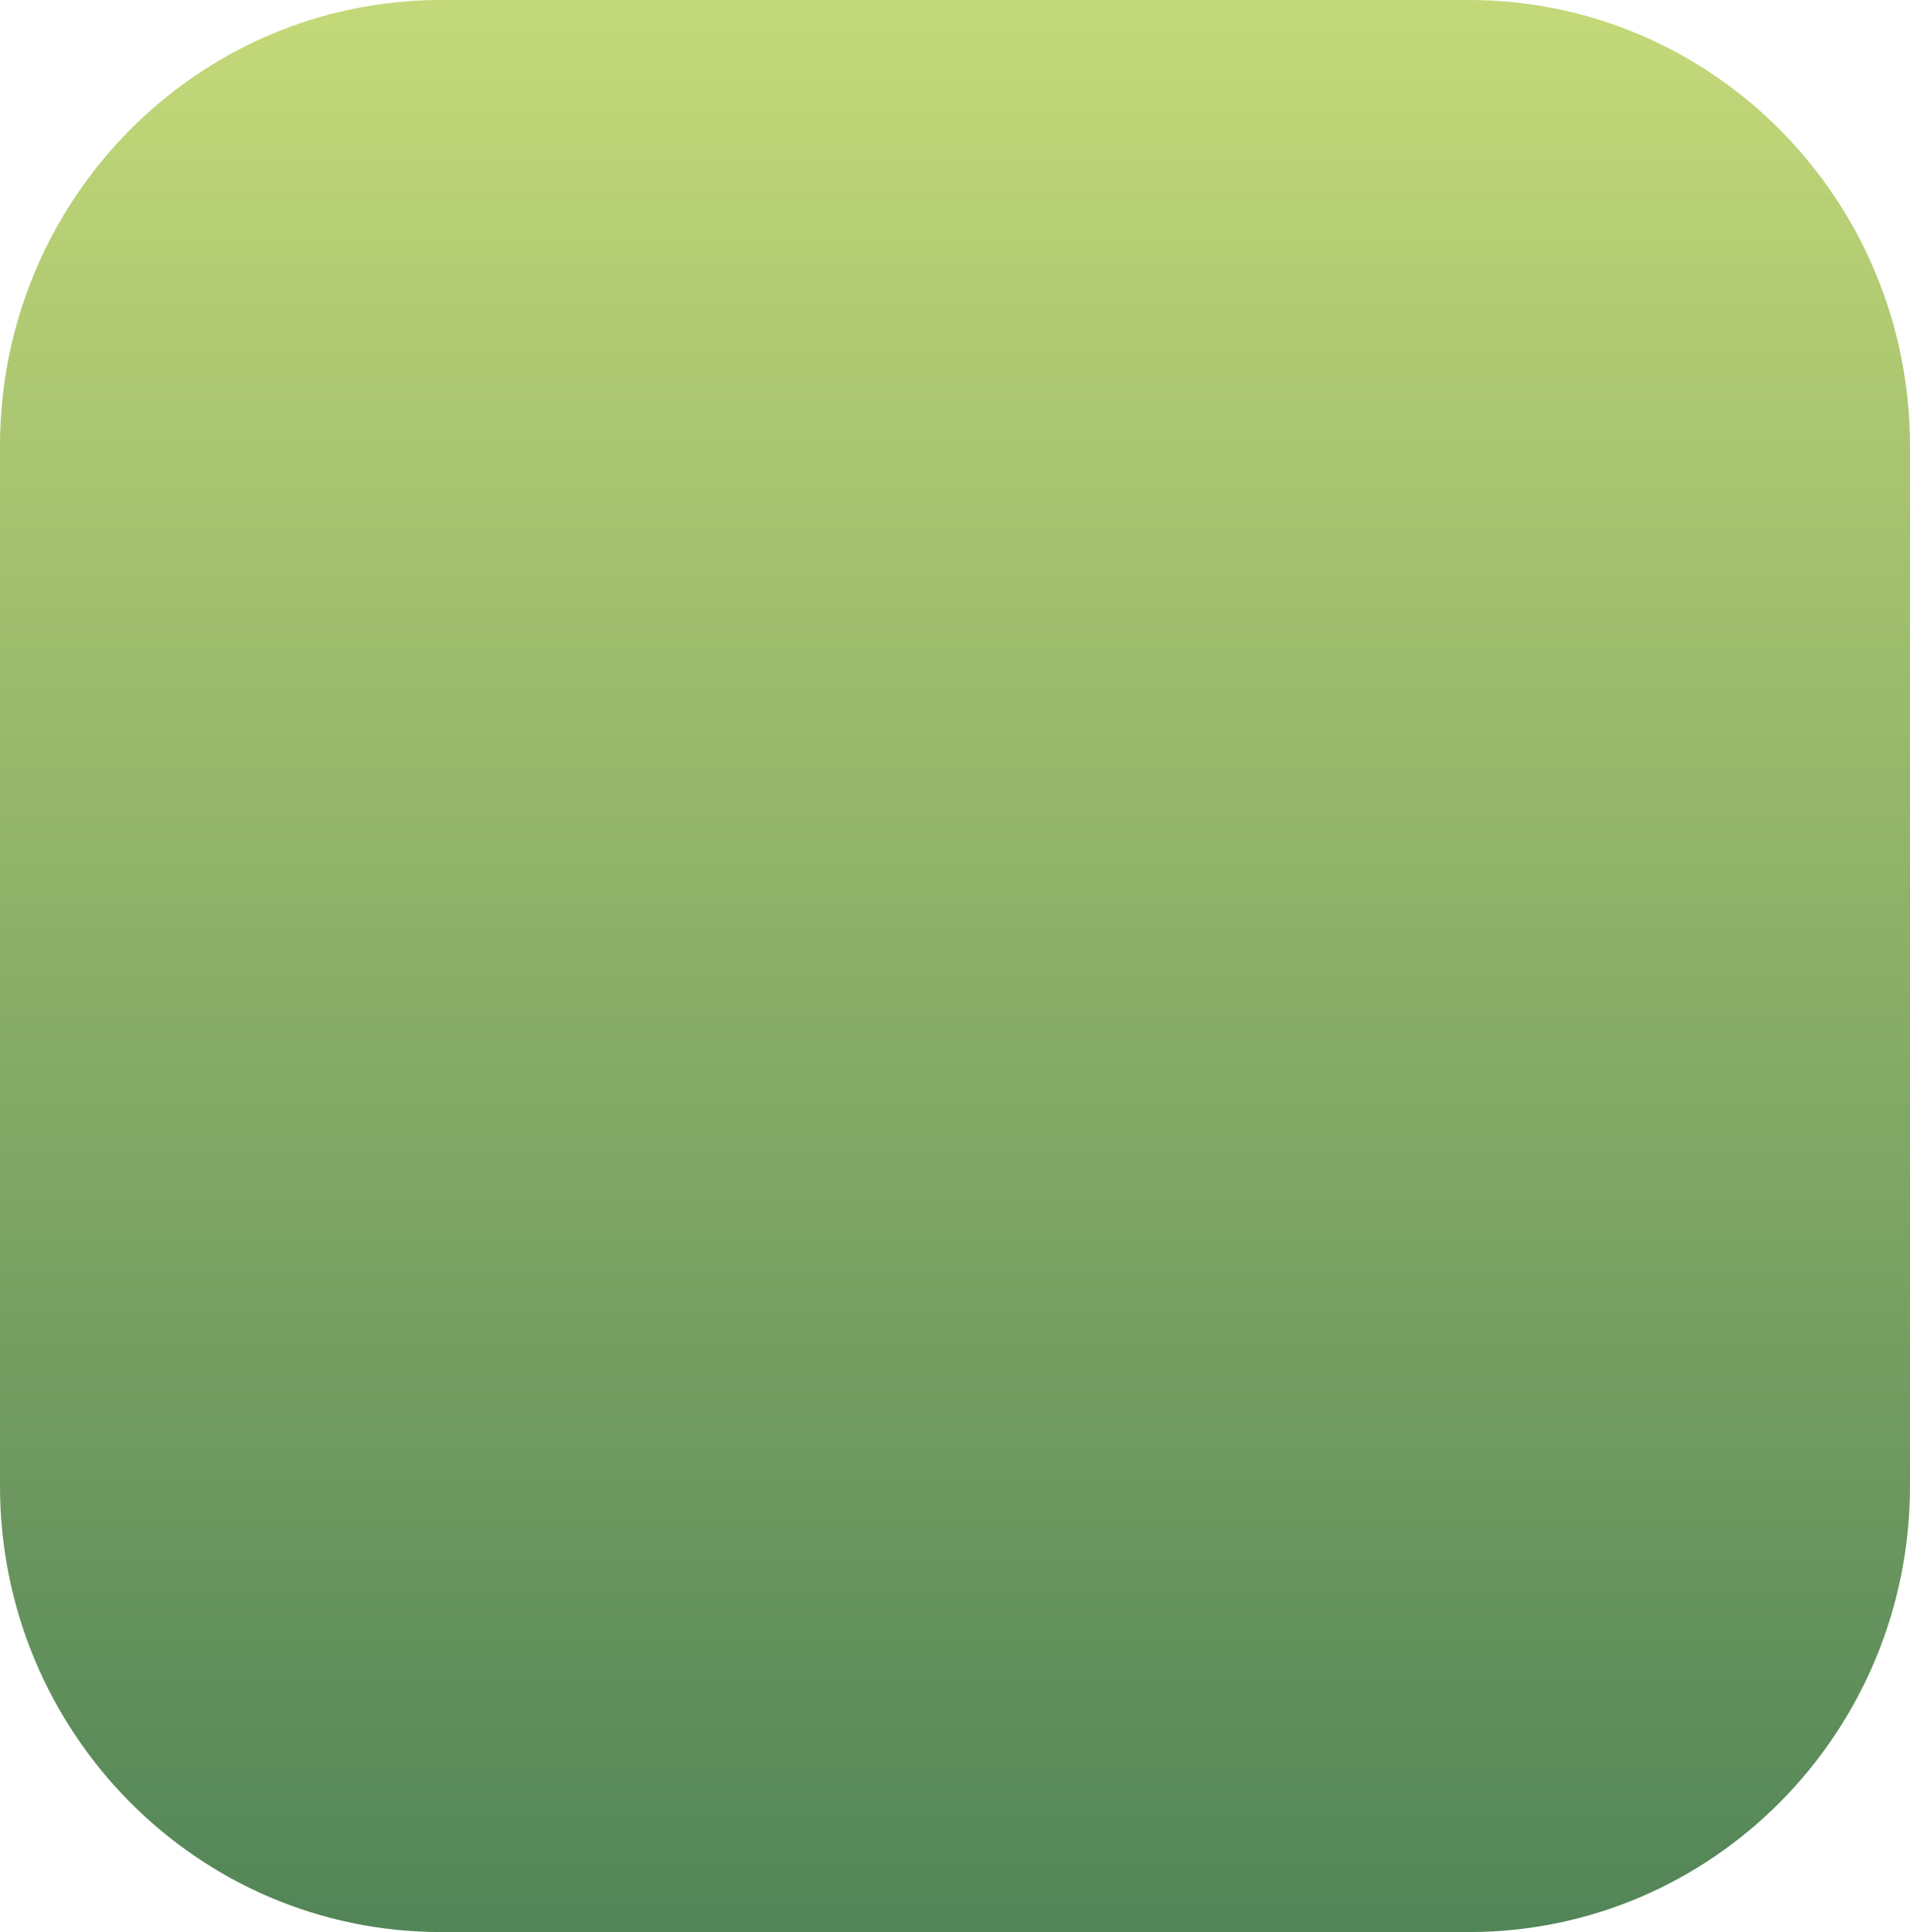 <svg width="86" height="87" viewBox="0 0 86 87" fill="none" xmlns="http://www.w3.org/2000/svg">
<path d="M86 20.09V66.91C86 78.006 77.109 87 66.141 87H19.859C8.891 87 0 78.006 0 66.91V20.09C0 8.994 8.891 0 19.859 0H66.141C77.109 0 86 8.994 86 20.09Z" fill="url(#paint0_linear)"/>
<defs>
<linearGradient id="paint0_linear" x1="43" y1="0.85" x2="43" y2="87.517" gradientUnits="userSpaceOnUse">
<stop stop-color="#C3D878"/>
<stop offset="1" stop-color="#518457"/>
</linearGradient>
</defs>
</svg>
